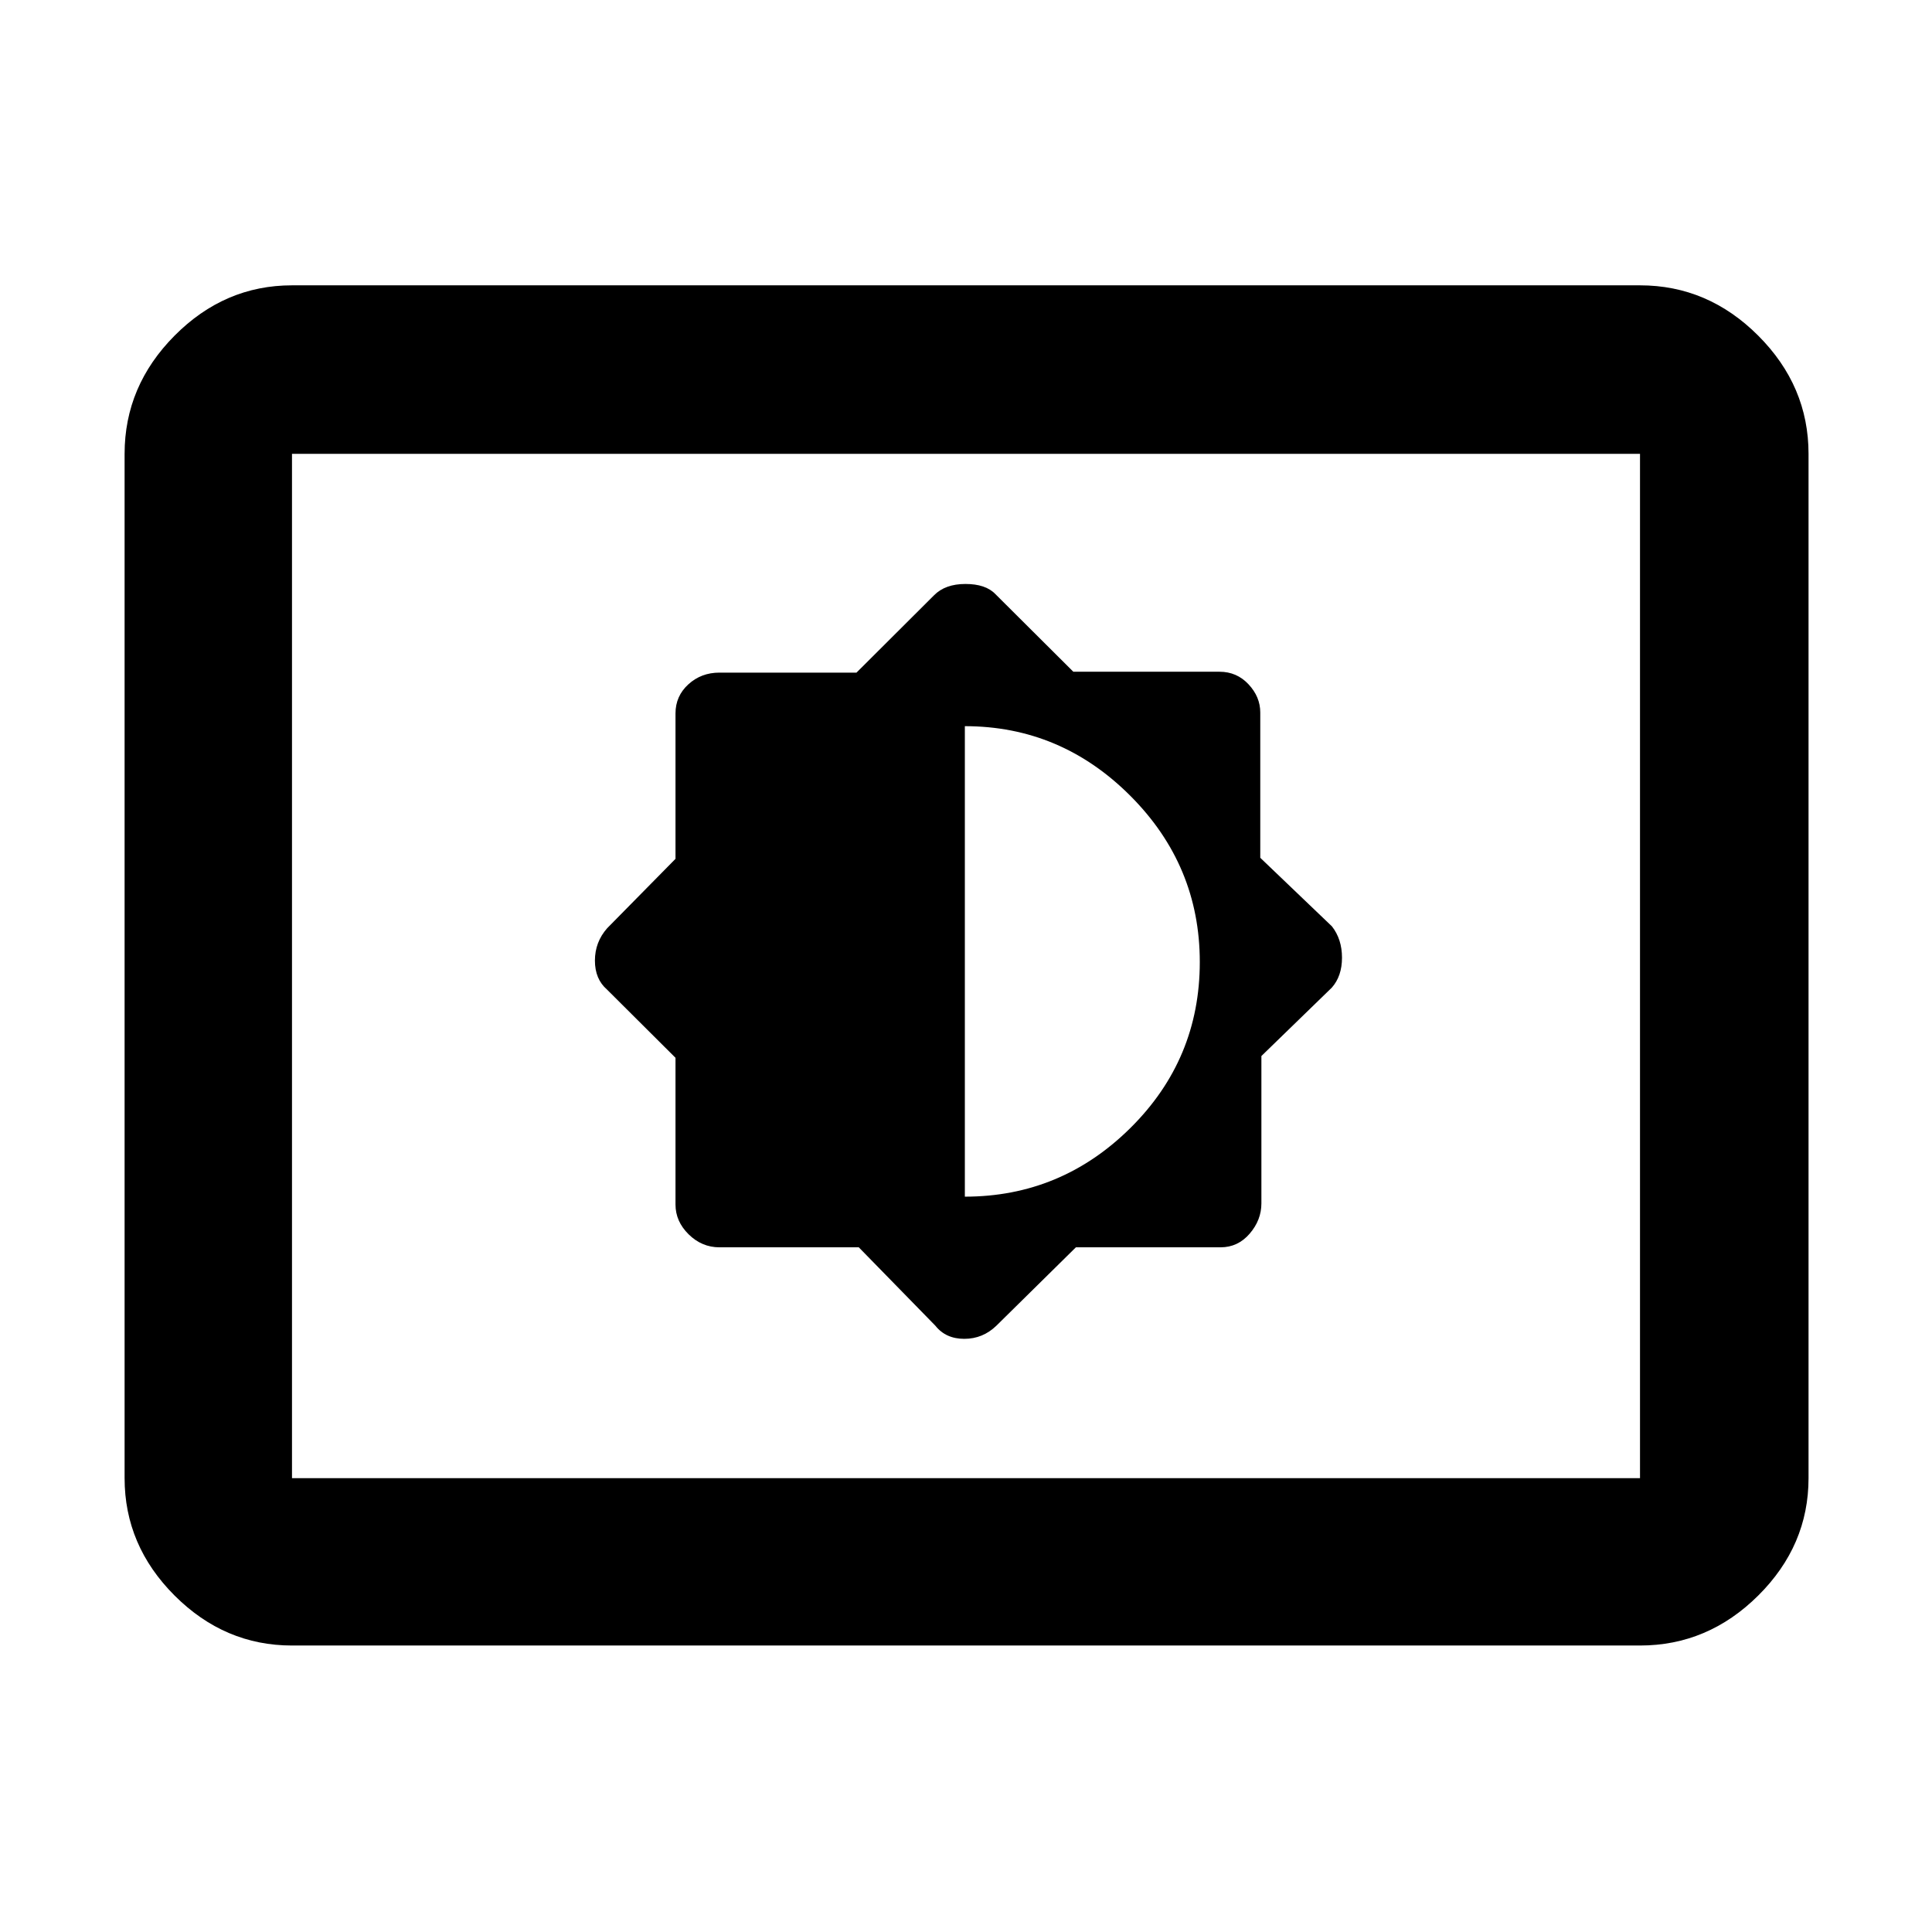 <svg xmlns="http://www.w3.org/2000/svg" height="48" viewBox="0 -960 960 960" width="48"><path d="m426.72-340.22 38.02 38.92q5.18 6.56 14.41 6.56t15.98-6.56l39.48-38.92h71.91q8.59 0 14.43-6.77 5.83-6.78 5.83-15.05v-73.23l34.97-33.96q5.08-5.72 5.08-14.9t-5-15.57l-35.61-34.07v-72.19q0-7.79-5.84-14.02-5.83-6.24-14.42-6.24h-72.63l-38.76-38.61q-4.82-5-14.85-5t-15.55 5.57l-38.59 38.48h-68.1q-9.07 0-15.45 5.83-6.38 5.84-6.38 14.43v72.27l-33.96 34.48q-6.08 6.9-6.08 16.08 0 9.18 6 14.39l34.04 33.91v72.91q0 8.39 6.55 14.83 6.55 6.43 15.28 6.43h69.24Zm52.71-25.17v-233.78q47.64 0 82.19 34.57t34.55 82.62q0 48.29-34.45 82.44-34.46 34.15-82.29 34.15ZM145.09-142.35q-33.5 0-58.34-24.83-24.84-24.84-24.84-58.34v-508.96q0-33.73 24.84-58.74 24.84-25 58.34-25h669.82q33.74 0 58.74 25 25 25.01 25 58.74v508.96q0 33.5-25 58.34-25 24.83-58.74 24.83H145.09Zm0-83.17h669.82v-508.96H145.09v508.96Zm0 0v-508.96 508.96Z"/></svg>